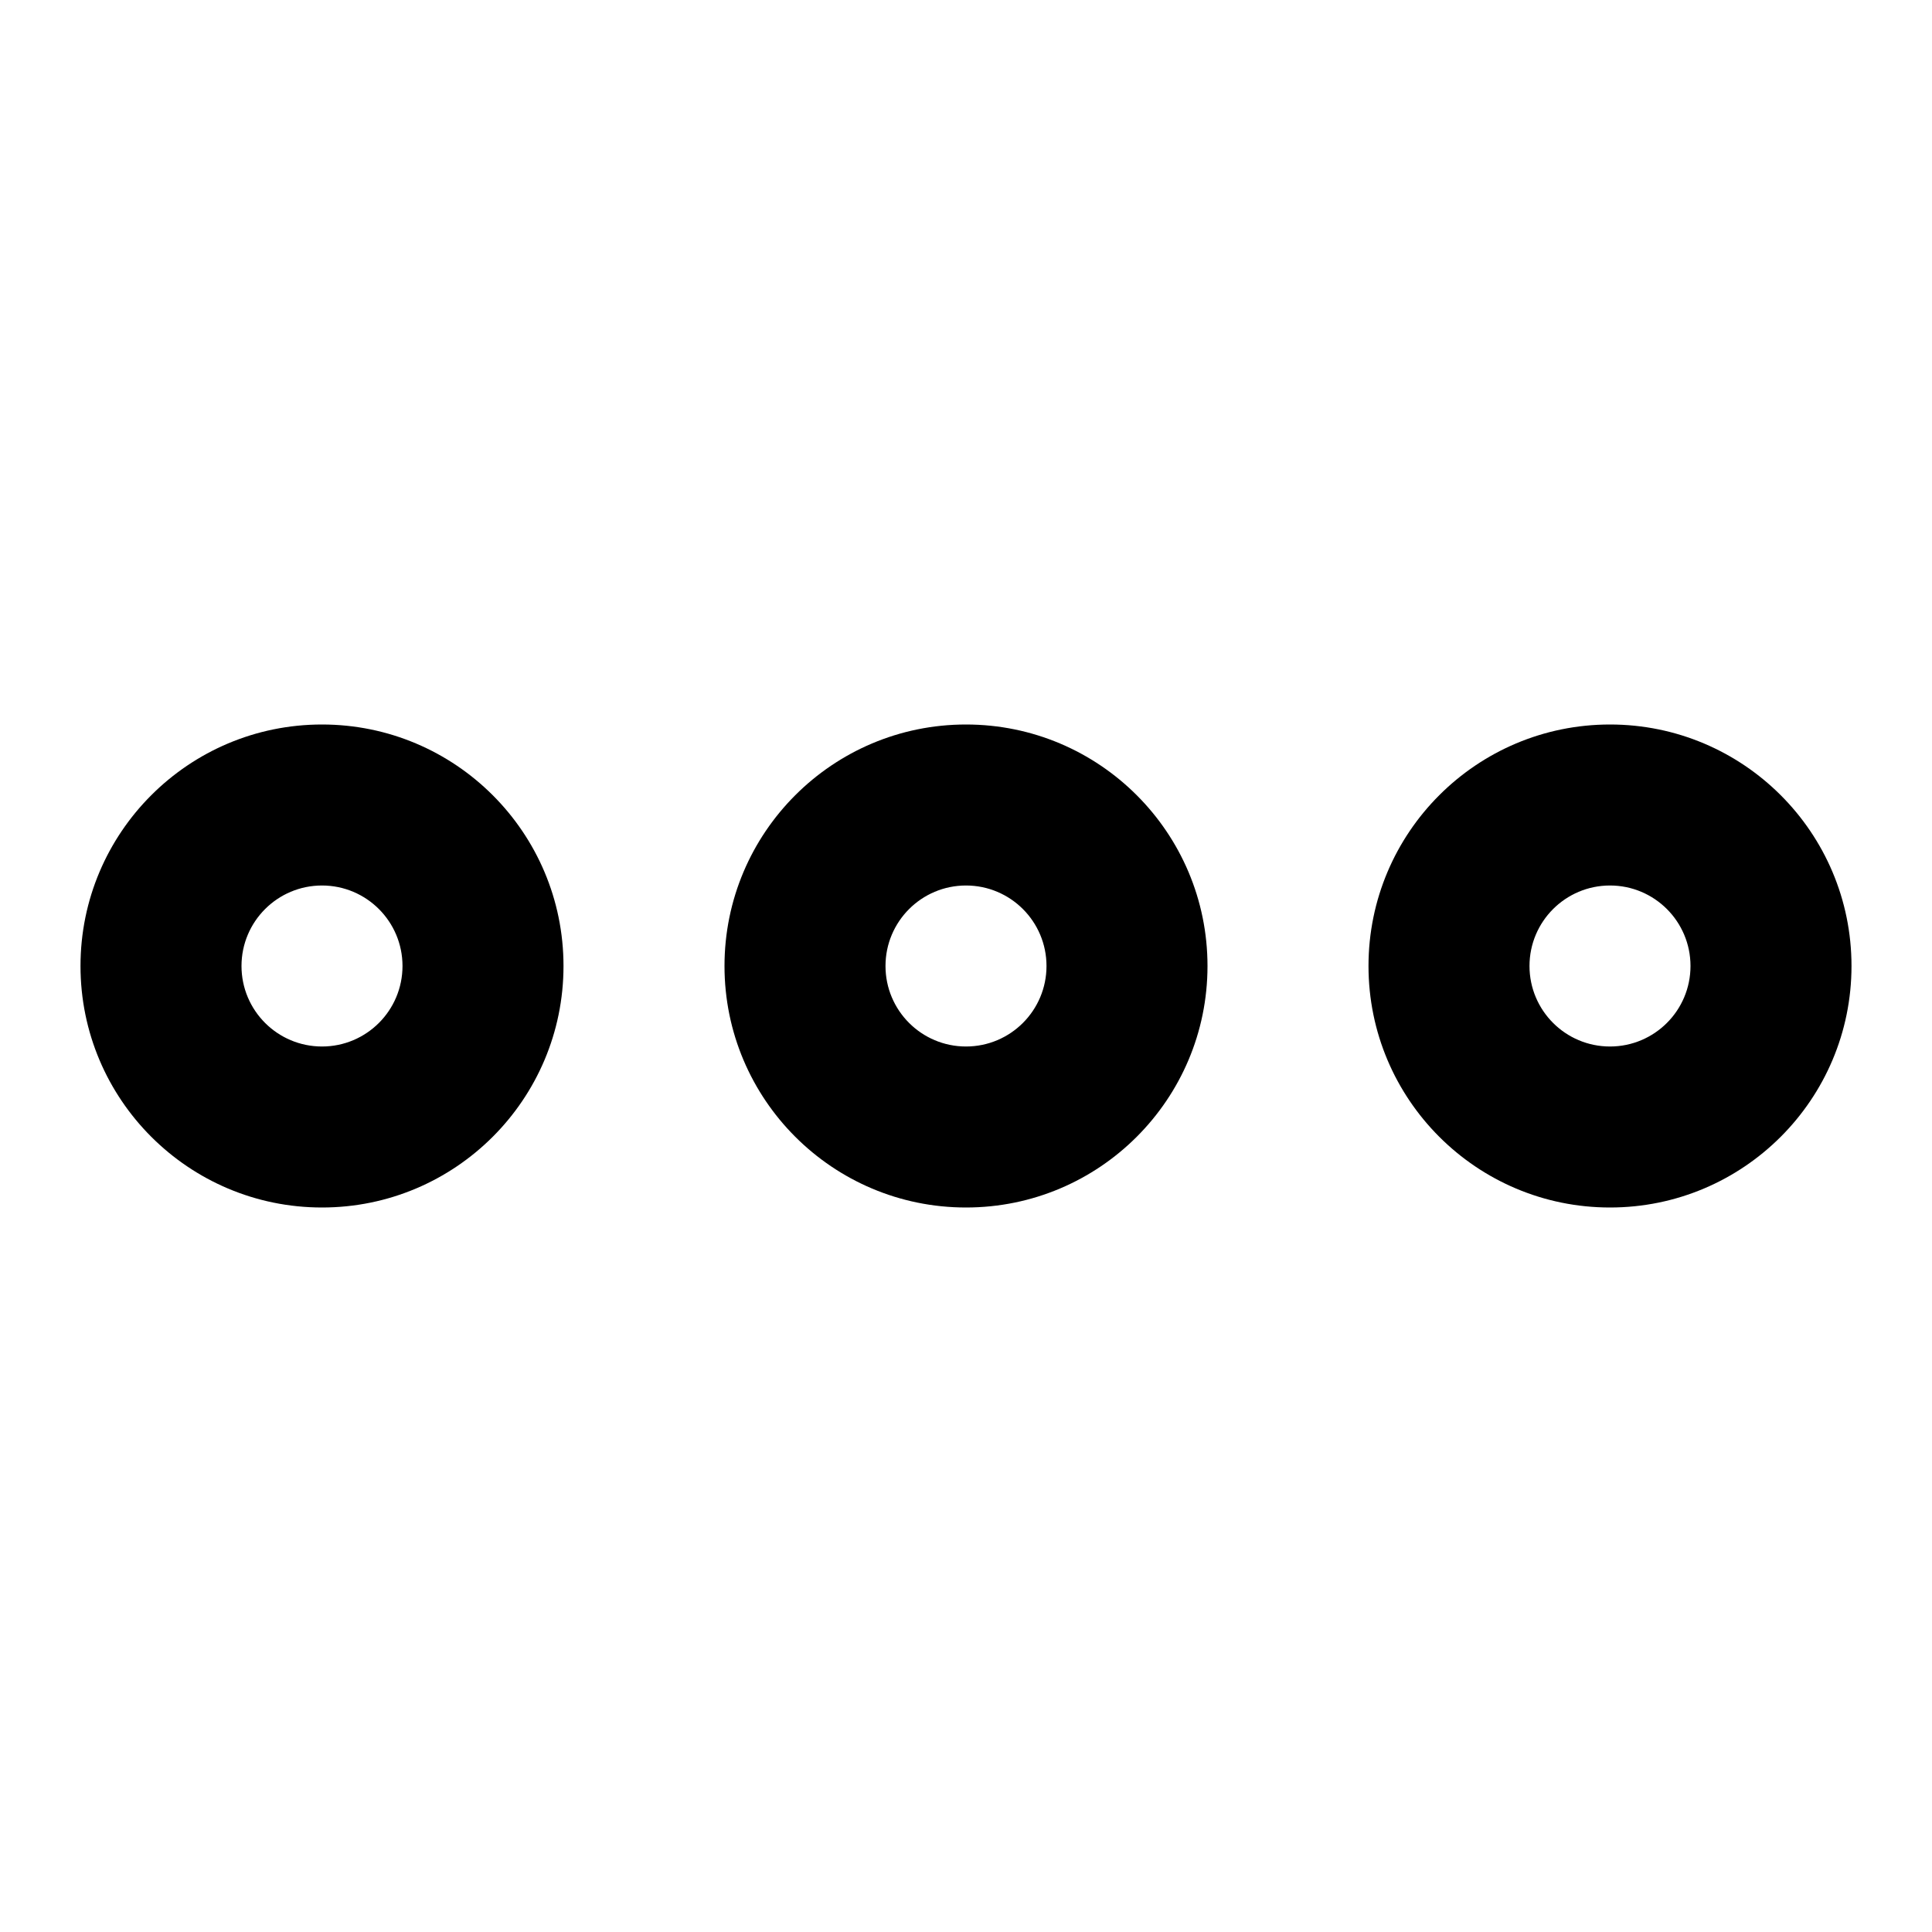 <?xml version="1.0" encoding="utf-8"?>
<svg version="1.1" xmlns="http://www.w3.org/2000/svg"  x="0px" y="0px" width="96px" height="96px" viewBox="0 0 96 96">
	<g>
		<path d="M16,36C9.373,36,4,41.373,4,48s5.373,12,12,12s12-5.373,12-12S22.627,36,16,36z M16,52c-2.209,0-4-1.791-4-4s1.791-4,4-4
			s4,1.791,4,4S18.209,52,16,52z M48,36c-6.627,0-12,5.373-12,12s5.373,12,12,12s12-5.373,12-12S54.627,36,48,36z M48,52
			c-2.209,0-4-1.791-4-4s1.791-4,4-4s4,1.791,4,4S50.209,52,48,52z M80,36c-6.627,0-12,5.373-12,12s5.373,12,12,12s12-5.373,12-12
			S86.627,36,80,36z M80,52c-2.209,0-4-1.791-4-4s1.791-4,4-4s4,1.791,4,4S82.209,52,80,52z"/>
		</g>
</svg>
